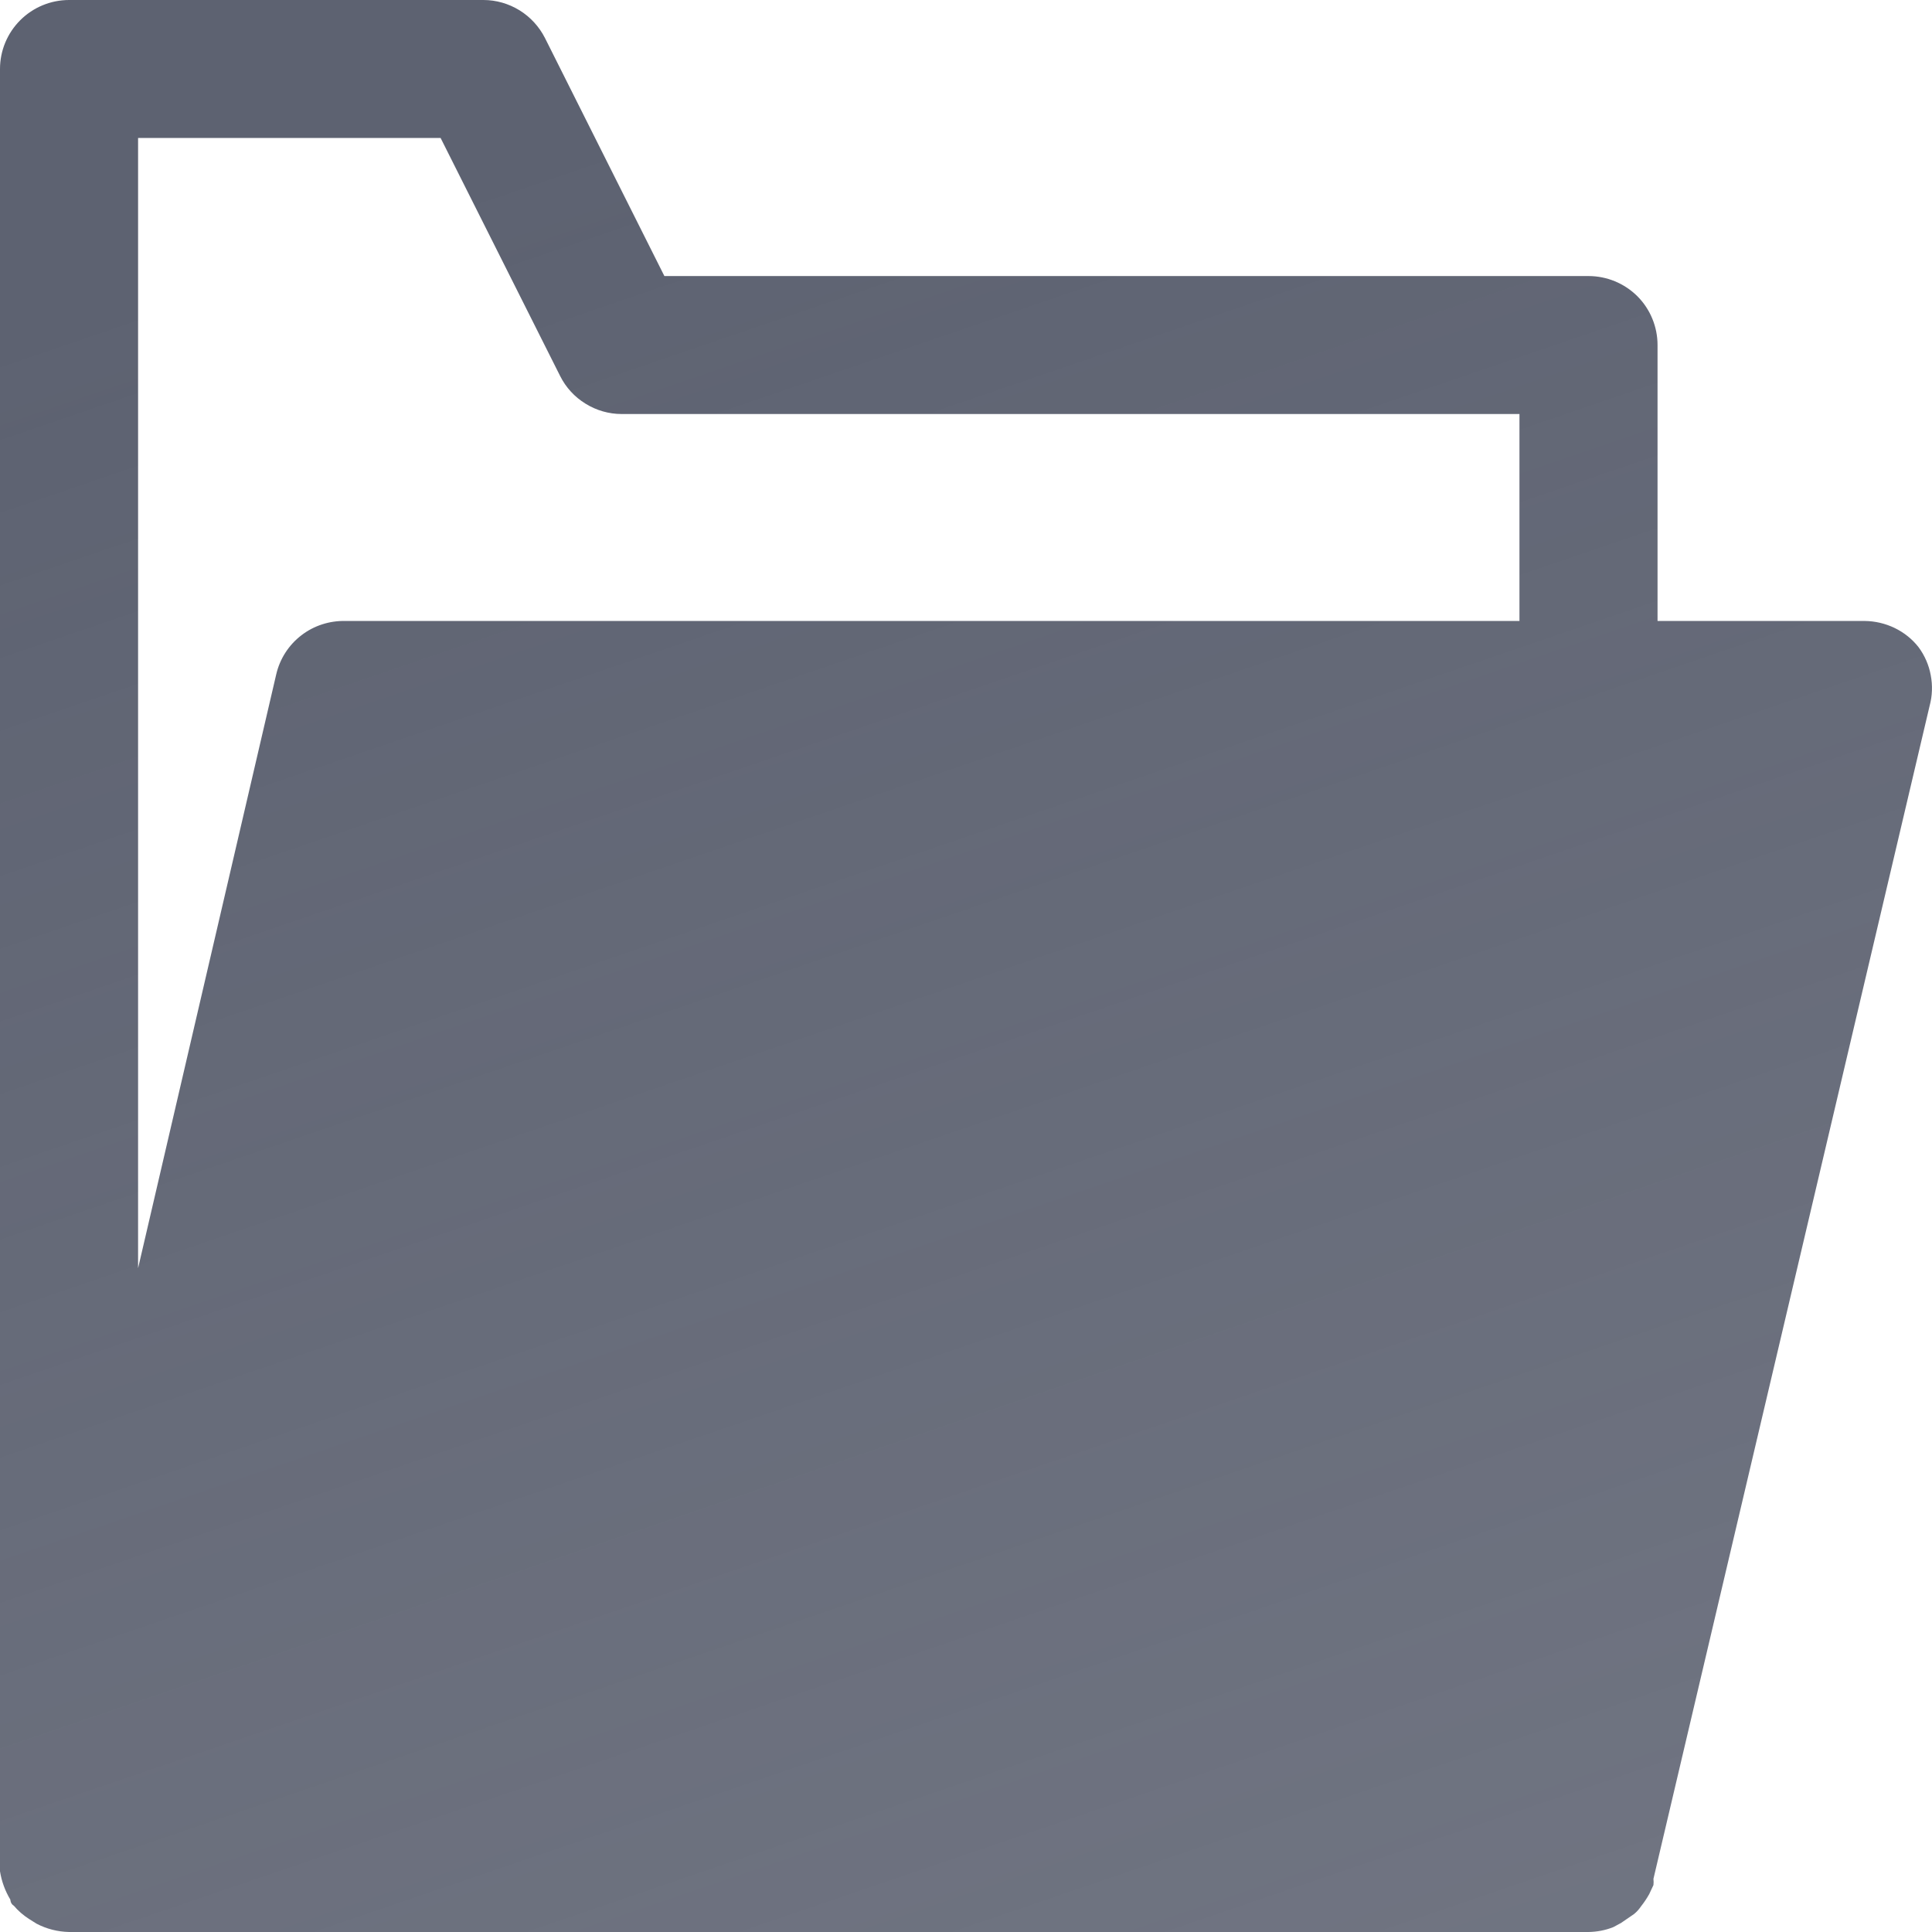 <svg width="17" height="17" viewBox="0 0 17 17" fill="none" xmlns="http://www.w3.org/2000/svg">
<path d="M16.882 5.695C16.826 5.623 16.754 5.566 16.672 5.526C16.589 5.486 16.499 5.465 16.408 5.464H14.585V3.036C14.585 2.875 14.521 2.72 14.407 2.606C14.293 2.493 14.139 2.429 13.977 2.429H5.846L4.795 0.334C4.744 0.234 4.667 0.15 4.572 0.091C4.476 0.032 4.366 0 4.254 0H0.608C0.447 0 0.292 0.064 0.178 0.178C0.064 0.292 0 0.446 0 0.607V16.466C0.014 16.554 0.045 16.639 0.091 16.715C0.091 16.715 0.091 16.751 0.122 16.769C0.16 16.814 0.205 16.853 0.255 16.885L0.322 16.927C0.41 16.973 0.508 16.998 0.608 17H13.977C14.052 16.999 14.126 16.985 14.196 16.957L14.263 16.921L14.378 16.842C14.402 16.823 14.422 16.8 14.439 16.775C14.466 16.741 14.491 16.704 14.512 16.666L14.549 16.587C14.551 16.569 14.551 16.551 14.549 16.532L16.979 6.211C17.003 6.123 17.006 6.031 16.989 5.942C16.973 5.853 16.936 5.768 16.882 5.695ZM3.877 1.214L4.929 3.309C4.979 3.409 5.056 3.493 5.152 3.552C5.247 3.611 5.357 3.643 5.469 3.643H13.37V5.464H3.039C2.899 5.461 2.762 5.505 2.652 5.59C2.541 5.675 2.463 5.796 2.431 5.932L1.215 11.159V1.214H3.877Z" fill="url(#paint0_linear_30_6635)"/>
<defs>
<linearGradient id="paint0_linear_30_6635" x1="8.508" y1="3.39132e-07" x2="15" y2="19" gradientUnits="userSpaceOnUse">
<stop stop-color="#5D6271"/>
<stop offset="1" stop-color="#5d6271" stop-opacity="0.87"/>
</linearGradient>
</defs>
</svg>
